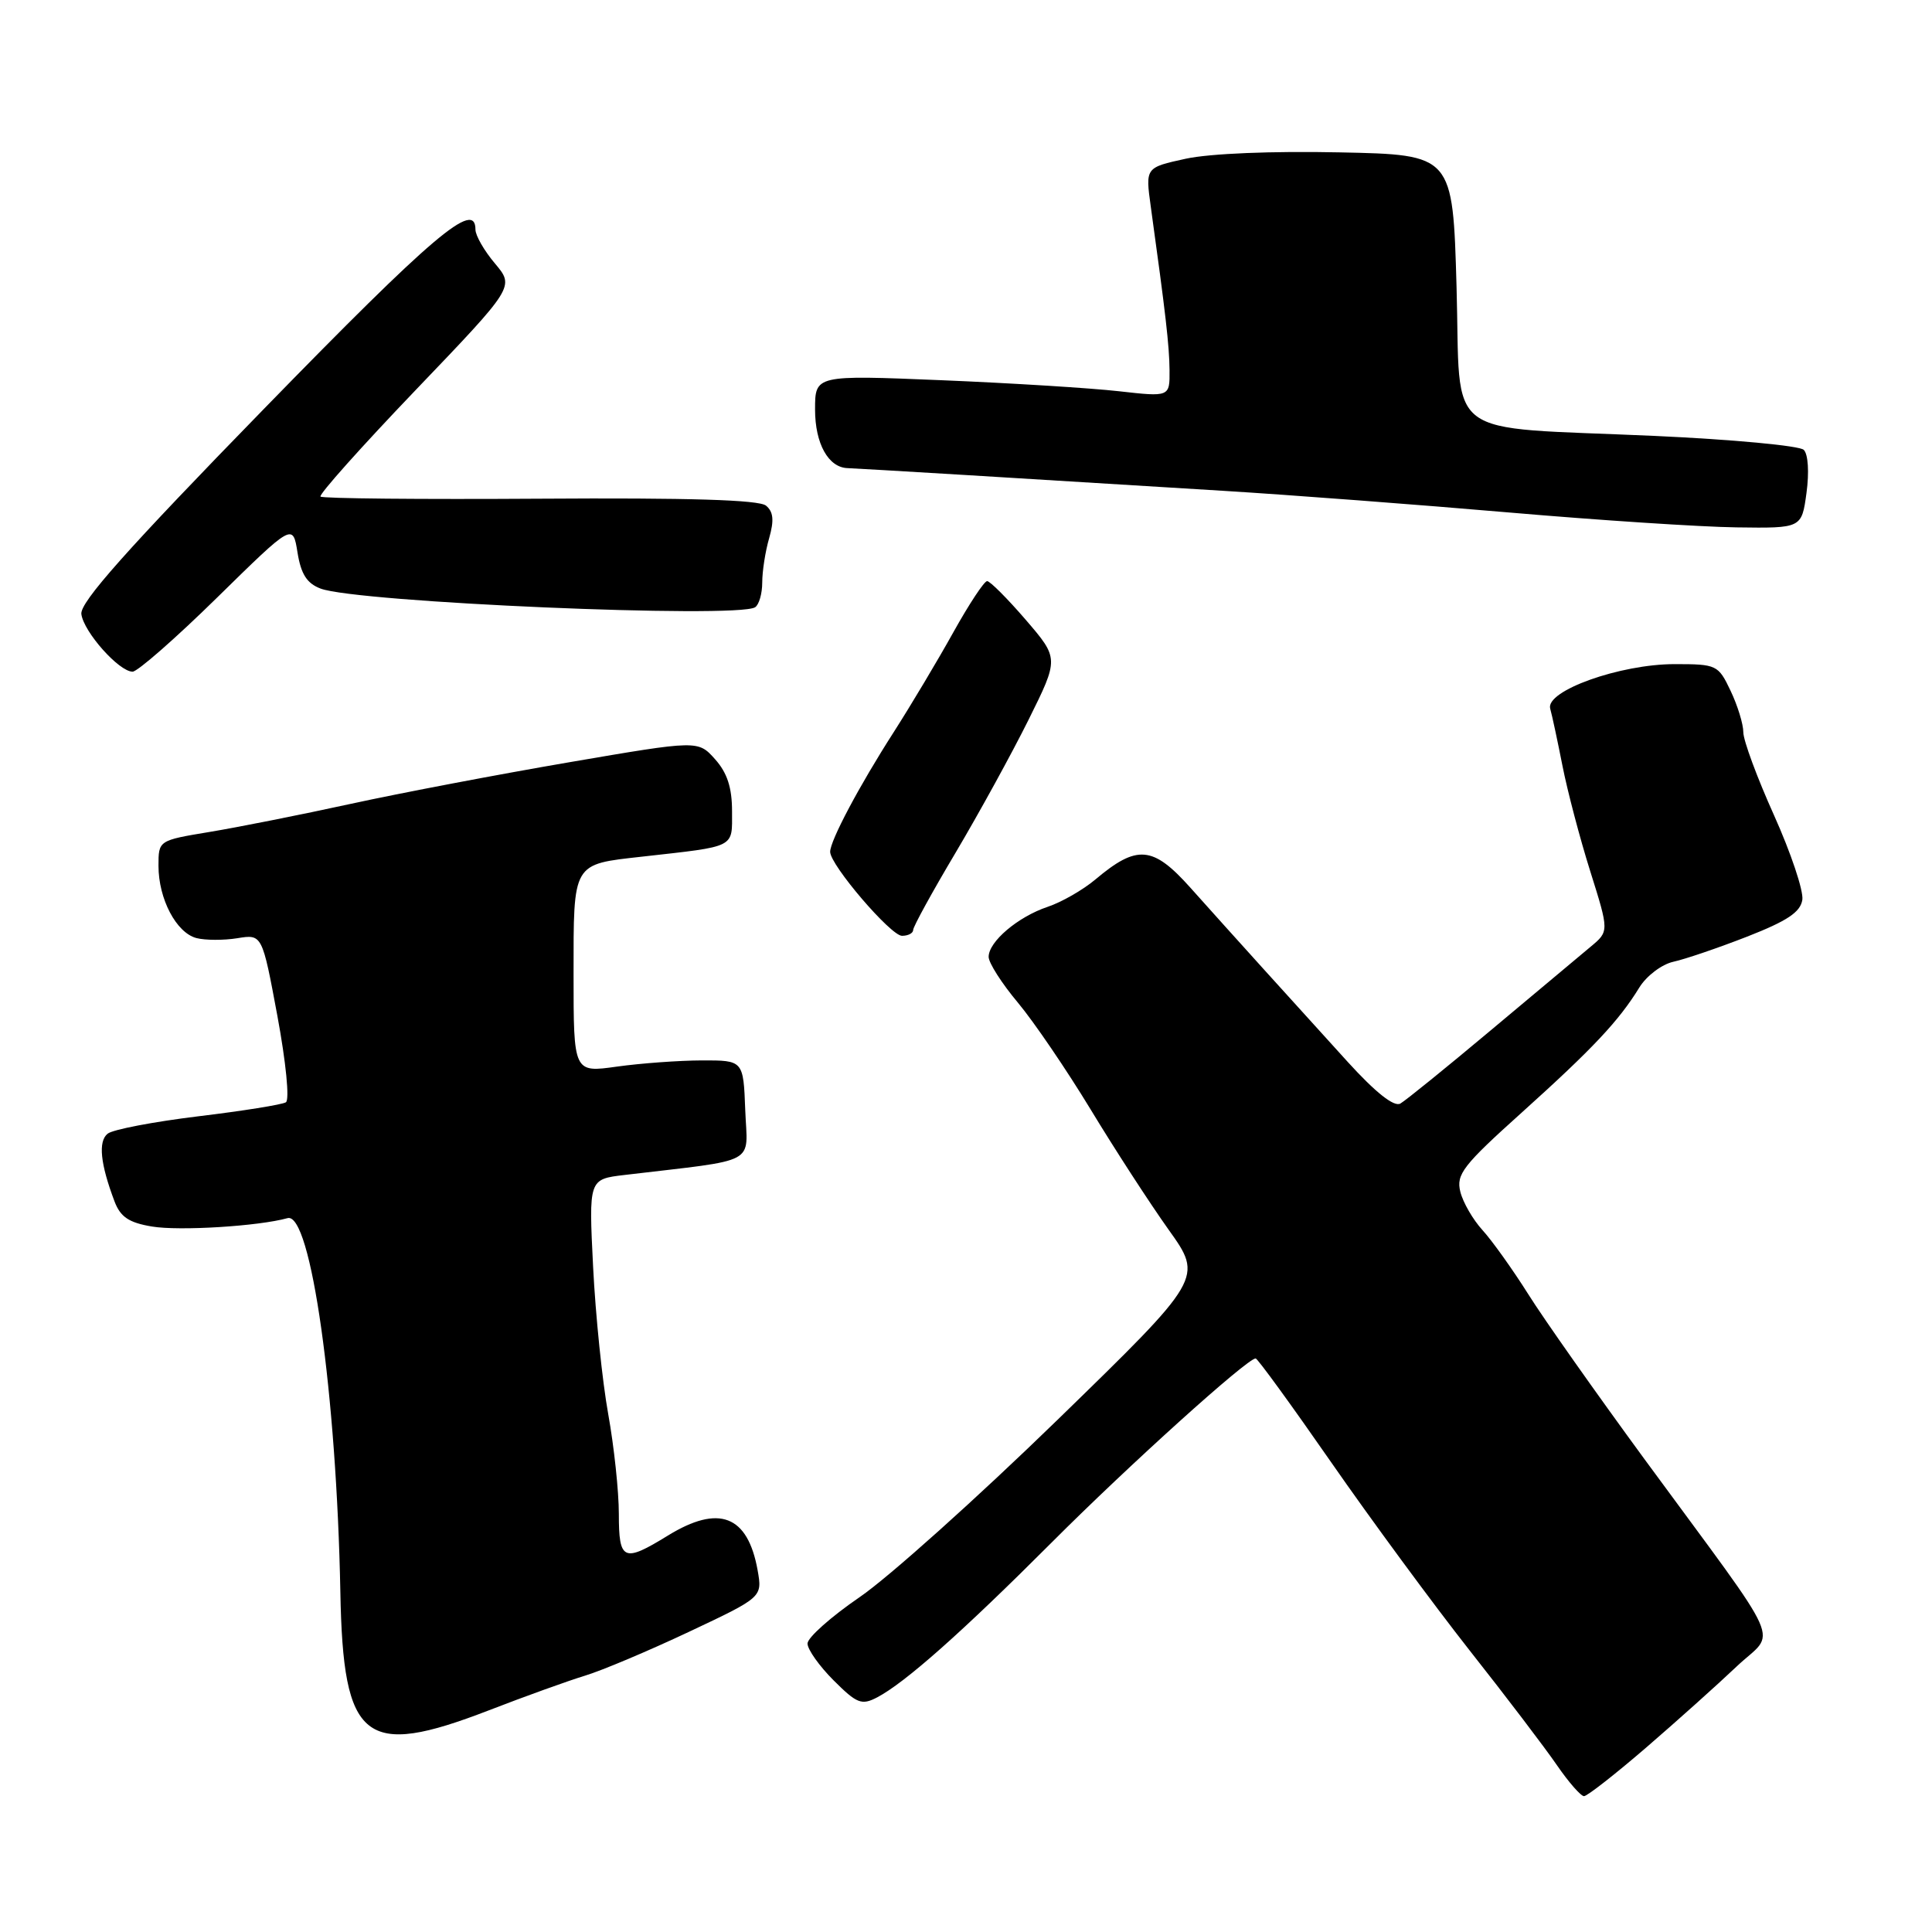 <?xml version="1.0" encoding="UTF-8" standalone="no"?>
<!DOCTYPE svg PUBLIC "-//W3C//DTD SVG 1.1//EN" "http://www.w3.org/Graphics/SVG/1.1/DTD/svg11.dtd" >
<svg xmlns="http://www.w3.org/2000/svg" xmlns:xlink="http://www.w3.org/1999/xlink" version="1.1" viewBox="0 0 256 256">
 <g >
 <path fill="currentColor"
d=" M 218.08 231.60 C 222.16 228.08 227.56 223.24 230.08 220.85 C 235.39 215.80 236.94 219.29 217.89 193.33 C 211.51 184.62 204.58 174.80 202.51 171.50 C 200.43 168.20 197.70 164.38 196.44 163.00 C 195.18 161.62 193.85 159.33 193.50 157.91 C 192.93 155.61 193.85 154.42 201.65 147.41 C 211.07 138.93 214.50 135.28 217.22 130.85 C 218.17 129.31 220.19 127.78 221.72 127.44 C 223.25 127.11 227.65 125.61 231.50 124.11 C 236.84 122.02 238.57 120.86 238.82 119.22 C 238.99 118.03 237.30 112.99 235.07 108.03 C 232.83 103.06 231.00 98.11 231.00 97.03 C 231.00 95.95 230.24 93.48 229.31 91.53 C 227.68 88.10 227.47 88.00 221.90 88.00 C 214.66 88.00 204.75 91.54 205.41 93.90 C 205.66 94.78 206.39 98.20 207.04 101.50 C 207.69 104.80 209.34 111.08 210.72 115.46 C 213.22 123.41 213.22 123.41 210.75 125.46 C 209.40 126.58 203.46 131.55 197.56 136.50 C 191.66 141.45 186.25 145.83 185.55 146.23 C 184.71 146.70 182.27 144.76 178.60 140.73 C 171.33 132.73 163.26 123.81 157.71 117.60 C 152.76 112.07 150.66 111.89 145.15 116.53 C 143.50 117.92 140.65 119.55 138.82 120.16 C 134.88 121.48 131.00 124.77 131.00 126.79 C 131.00 127.58 132.74 130.31 134.88 132.86 C 137.01 135.41 141.34 141.78 144.51 147.00 C 147.67 152.22 152.32 159.39 154.84 162.93 C 159.43 169.35 159.43 169.35 140.14 188.12 C 129.52 198.45 117.73 209.02 113.92 211.62 C 110.11 214.23 107.00 216.99 107.00 217.78 C 107.00 218.56 108.56 220.76 110.46 222.66 C 113.54 225.74 114.17 225.98 116.21 224.92 C 119.92 222.98 127.51 216.25 139.38 204.36 C 149.54 194.18 165.26 180.00 166.38 180.00 C 166.63 180.00 171.13 186.19 176.38 193.75 C 181.63 201.31 189.88 212.52 194.71 218.66 C 199.55 224.79 204.77 231.66 206.31 233.91 C 207.86 236.16 209.47 238.00 209.89 238.00 C 210.31 238.00 213.99 235.12 218.08 231.60 Z  M 64.77 226.63 C 69.57 224.77 75.30 222.71 77.50 222.04 C 79.70 221.38 85.89 218.77 91.26 216.24 C 101.02 211.64 101.02 211.64 100.39 208.07 C 99.08 200.78 95.27 199.31 88.50 203.47 C 82.62 207.09 82.00 206.82 82.00 200.61 C 82.00 197.65 81.37 191.68 80.59 187.36 C 79.81 183.04 78.91 174.27 78.59 167.88 C 78.01 156.25 78.01 156.25 82.75 155.69 C 100.74 153.55 99.03 154.47 98.75 147.11 C 98.50 140.50 98.50 140.50 93.00 140.51 C 89.97 140.52 84.91 140.89 81.75 141.33 C 76.00 142.14 76.00 142.14 76.00 129.11 C 76.00 114.20 75.80 114.55 85.08 113.51 C 97.62 112.10 97.00 112.42 97.00 107.51 C 97.00 104.36 96.36 102.40 94.75 100.60 C 92.50 98.08 92.50 98.08 75.50 100.99 C 66.15 102.59 53.10 105.07 46.50 106.51 C 39.90 107.95 31.46 109.63 27.75 110.24 C 21.00 111.36 21.00 111.36 21.00 114.73 C 21.00 119.11 23.36 123.60 26.03 124.30 C 27.19 124.60 29.63 124.61 31.44 124.32 C 34.74 123.78 34.74 123.78 36.76 134.64 C 37.89 140.74 38.39 145.75 37.88 146.06 C 37.39 146.37 32.15 147.21 26.24 147.92 C 20.34 148.64 14.94 149.67 14.26 150.22 C 12.99 151.25 13.29 154.20 15.17 159.18 C 15.95 161.25 17.07 162.01 20.13 162.52 C 23.75 163.13 34.27 162.48 38.10 161.41 C 41.19 160.54 44.60 184.76 45.10 211.00 C 45.47 230.77 48.27 233.00 64.77 226.63 Z  M 121.00 123.22 C 121.00 122.79 123.53 118.18 126.63 112.97 C 129.72 107.76 134.07 99.84 136.29 95.37 C 140.32 87.25 140.32 87.25 135.91 82.12 C 133.49 79.31 131.18 77.00 130.80 77.00 C 130.41 77.00 128.41 80.04 126.34 83.75 C 124.28 87.46 120.72 93.42 118.43 97.00 C 113.84 104.15 110.00 111.39 110.00 112.87 C 110.00 114.62 118.03 124.00 119.52 124.00 C 120.34 124.00 121.00 123.65 121.00 123.22 Z  M 28.78 79.17 C 38.80 69.34 38.80 69.34 39.42 73.20 C 39.88 76.07 40.66 77.30 42.48 77.99 C 47.29 79.82 97.60 81.98 100.05 80.47 C 100.57 80.14 101.00 78.67 101.00 77.18 C 101.00 75.70 101.41 73.05 101.92 71.30 C 102.59 68.94 102.48 67.81 101.50 67.00 C 100.58 66.23 91.26 65.95 71.55 66.08 C 55.81 66.18 42.72 66.06 42.47 65.80 C 42.21 65.55 47.89 59.19 55.09 51.67 C 68.18 38.00 68.18 38.00 65.59 34.92 C 64.16 33.23 63.00 31.21 63.00 30.42 C 63.00 26.41 57.43 31.13 35.00 54.15 C 16.82 72.80 10.57 79.82 10.78 81.37 C 11.09 83.74 15.77 89.00 17.57 89.00 C 18.22 89.00 23.27 84.58 28.78 79.17 Z  M 239.37 65.31 C 239.74 62.59 239.59 60.19 239.01 59.61 C 238.46 59.06 229.57 58.23 219.25 57.76 C 190.73 56.48 193.59 58.64 193.00 38.00 C 192.50 20.50 192.50 20.50 177.50 20.19 C 168.59 20.00 160.32 20.34 157.13 21.03 C 151.77 22.20 151.77 22.20 152.48 27.35 C 154.46 41.64 154.94 45.79 154.97 49.05 C 155.00 52.60 155.00 52.60 148.25 51.84 C 144.54 51.42 133.96 50.76 124.75 50.38 C 108.00 49.69 108.00 49.69 108.00 54.27 C 108.00 58.79 109.77 61.96 112.32 62.03 C 113.64 62.07 136.87 63.47 162.00 65.03 C 171.07 65.59 188.18 66.89 200.00 67.91 C 211.82 68.93 225.38 69.82 230.11 69.88 C 238.73 70.00 238.73 70.00 239.37 65.31 Z "/>
</g>
</svg>